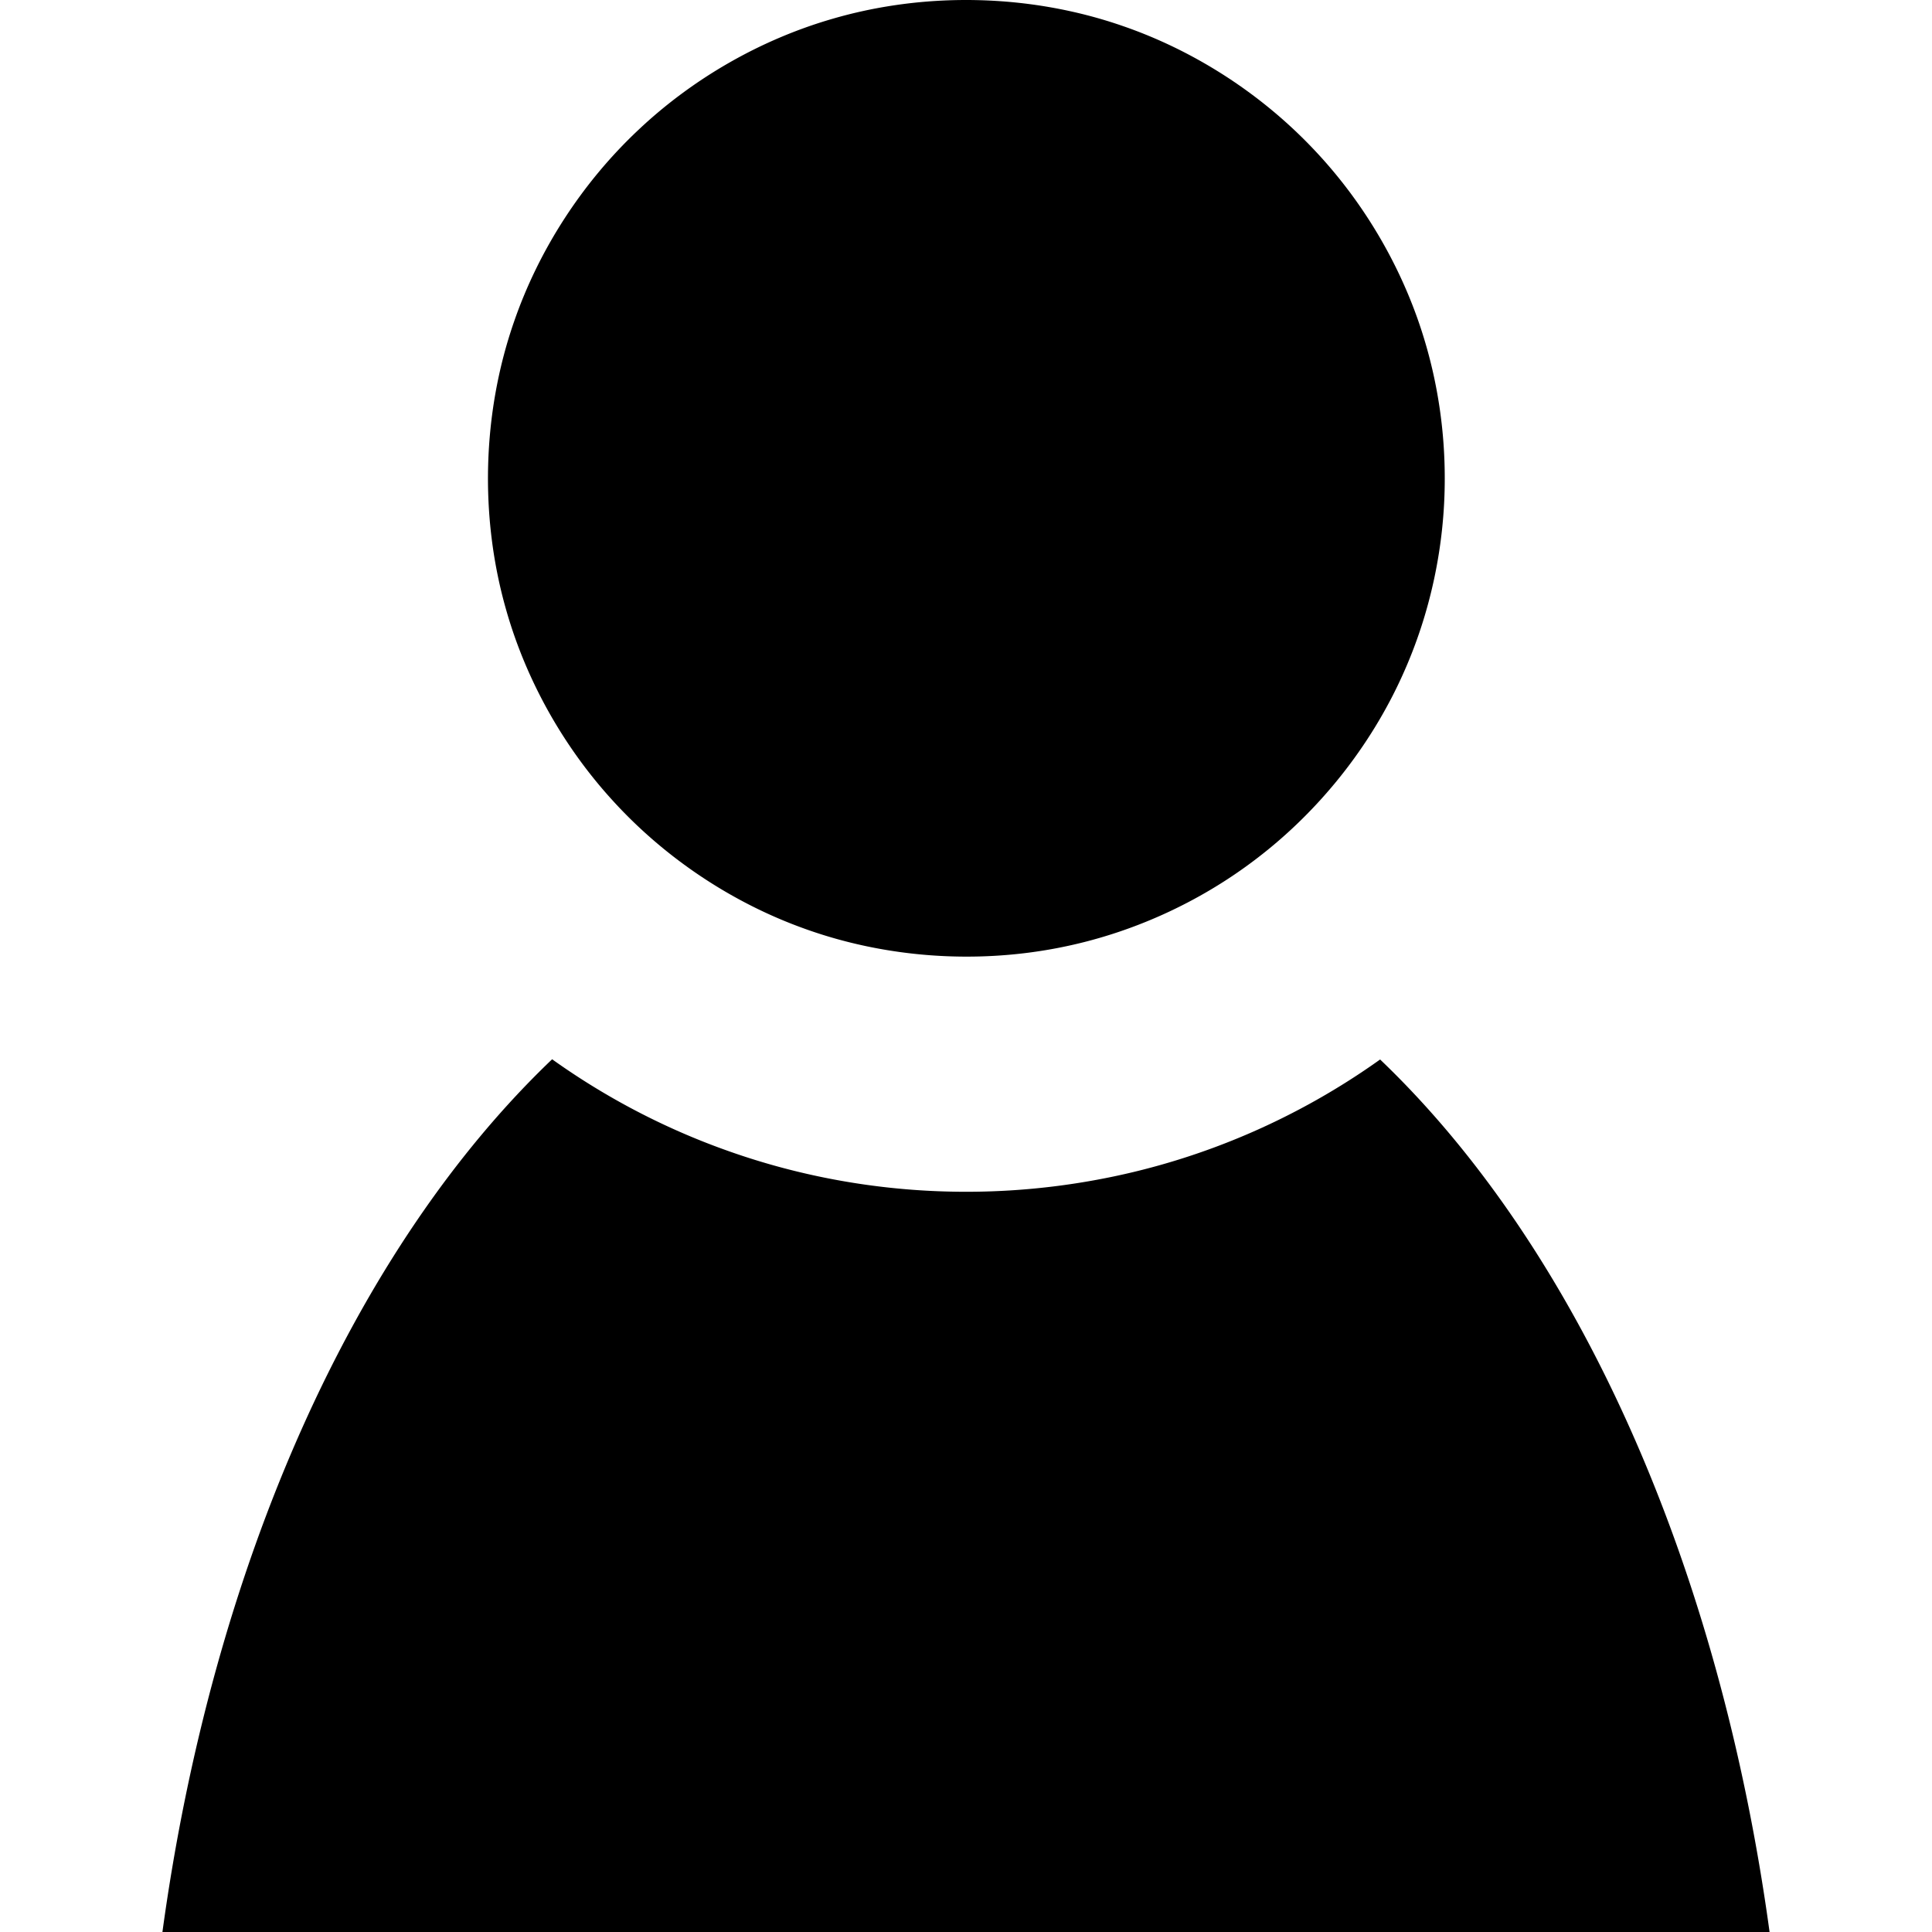 <?xml version="1.0" encoding="UTF-8" standalone="no"?>
<svg
   xmlns:dc="http://purl.org/dc/elements/1.1/"
   xmlns:cc="http://creativecommons.org/ns#"
   xmlns:rdf="http://www.w3.org/1999/02/22-rdf-syntax-ns#"
   xmlns:svg="http://www.w3.org/2000/svg"
   xmlns="http://www.w3.org/2000/svg"
   xmlns:sodipodi="http://sodipodi.sourceforge.net/DTD/sodipodi-0.dtd"
   xmlns:inkscape="http://www.inkscape.org/namespaces/inkscape"
   inkscape:version="1.0.2 (e86c870879, 2021-01-15)"
   id="gz-user"
   version="1.1"
   viewBox="0 0 540 540"
   height="540"
   width="540"
   role="img"
   aria-hidden="true"
   focusable="false"
   sodipodi:docname="user.svg">
  <defs
     id="defs12591" />
  <sodipodi:namedview
     inkscape:object-nodes="false"
     inkscape:snap-bbox="true"
     inkscape:showpageshadow="false"
     units="px"
     showgrid="false"
     inkscape:document-rotation="0"
     inkscape:current-layer="gz-svg-user"
     inkscape:document-units="px"
     inkscape:cy="474.05097"
     inkscape:cx="564.21316"
     inkscape:zoom="0.47342419"
     inkscape:pageshadow="2"
     inkscape:pageopacity="0.0"
     borderopacity="1.0"
     bordercolor="#666666"
     pagecolor="#ffffff"
     id="base"
     inkscape:snap-page="true"
     inkscape:bbox-paths="true"
     inkscape:bbox-nodes="true"
     inkscape:window-width="1904"
     inkscape:window-height="1048"
     inkscape:window-x="1928"
     inkscape:window-y="24"
     inkscape:window-maximized="0" />
  <path
     id="user"
     style="fill:currentcolor"
     d="M 268.213 0.012 C 256.164 0.171 244.145 1.916 232.688 5.256 L 232.662 5.264 L 232.635 5.271 C 212.574 11.082 193.679 21.921 178.428 36.314 L 178.408 36.334 L 178.385 36.355 C 162.755 51.053 150.609 69.782 143.652 89.988 L 143.641 90.02 L 143.629 90.051 C 134.802 115.52 134.025 144.306 141.422 170.283 L 141.428 170.309 L 141.436 170.334 C 147.052 190.181 157.578 208.92 171.613 224.15 L 171.631 224.174 L 171.65 224.193 C 186.156 239.989 204.73 252.356 224.844 259.559 L 224.875 259.57 L 224.906 259.582 C 247.423 267.698 272.636 269.526 296.25 264.844 L 296.27 264.84 L 296.289 264.834 C 316.117 260.928 335.259 252.246 351.336 239.896 L 351.359 239.877 L 351.381 239.859 C 368.787 226.538 383.014 208.649 392.004 188.721 L 392.016 188.693 L 392.029 188.662 C 399.776 171.577 403.834 152.576 403.812 133.719 L 403.812 133.693 L 403.812 133.67 C 403.817 121.017 402.031 108.346 398.518 96.279 L 398.512 96.258 L 398.506 96.236 C 392.695 76.178 381.856 57.285 367.463 42.035 L 367.443 42.014 L 367.424 41.994 C 352.724 26.365 333.994 14.216 313.785 7.26 L 313.754 7.25 L 313.721 7.238 C 300.856 2.78 287.145 0.376 273.377 0.041 C 271.656 -0.001 269.934 -0.011 268.213 0.012 z M 154.32 296.068 A 230.206 378.032 0 0 0 45.398 540 L 494.602 540 A 230.206 378.032 0 0 0 385.744 296.131 C 362.878 312.449 336.68 323.829 309.025 329.283 C 309.019 329.284 309.014 329.284 309.008 329.285 C 273.65 336.292 236.724 333.664 202.658 321.391 C 185.407 315.209 169.142 306.651 154.32 296.07 L 154.32 296.068 z " />
</svg>
